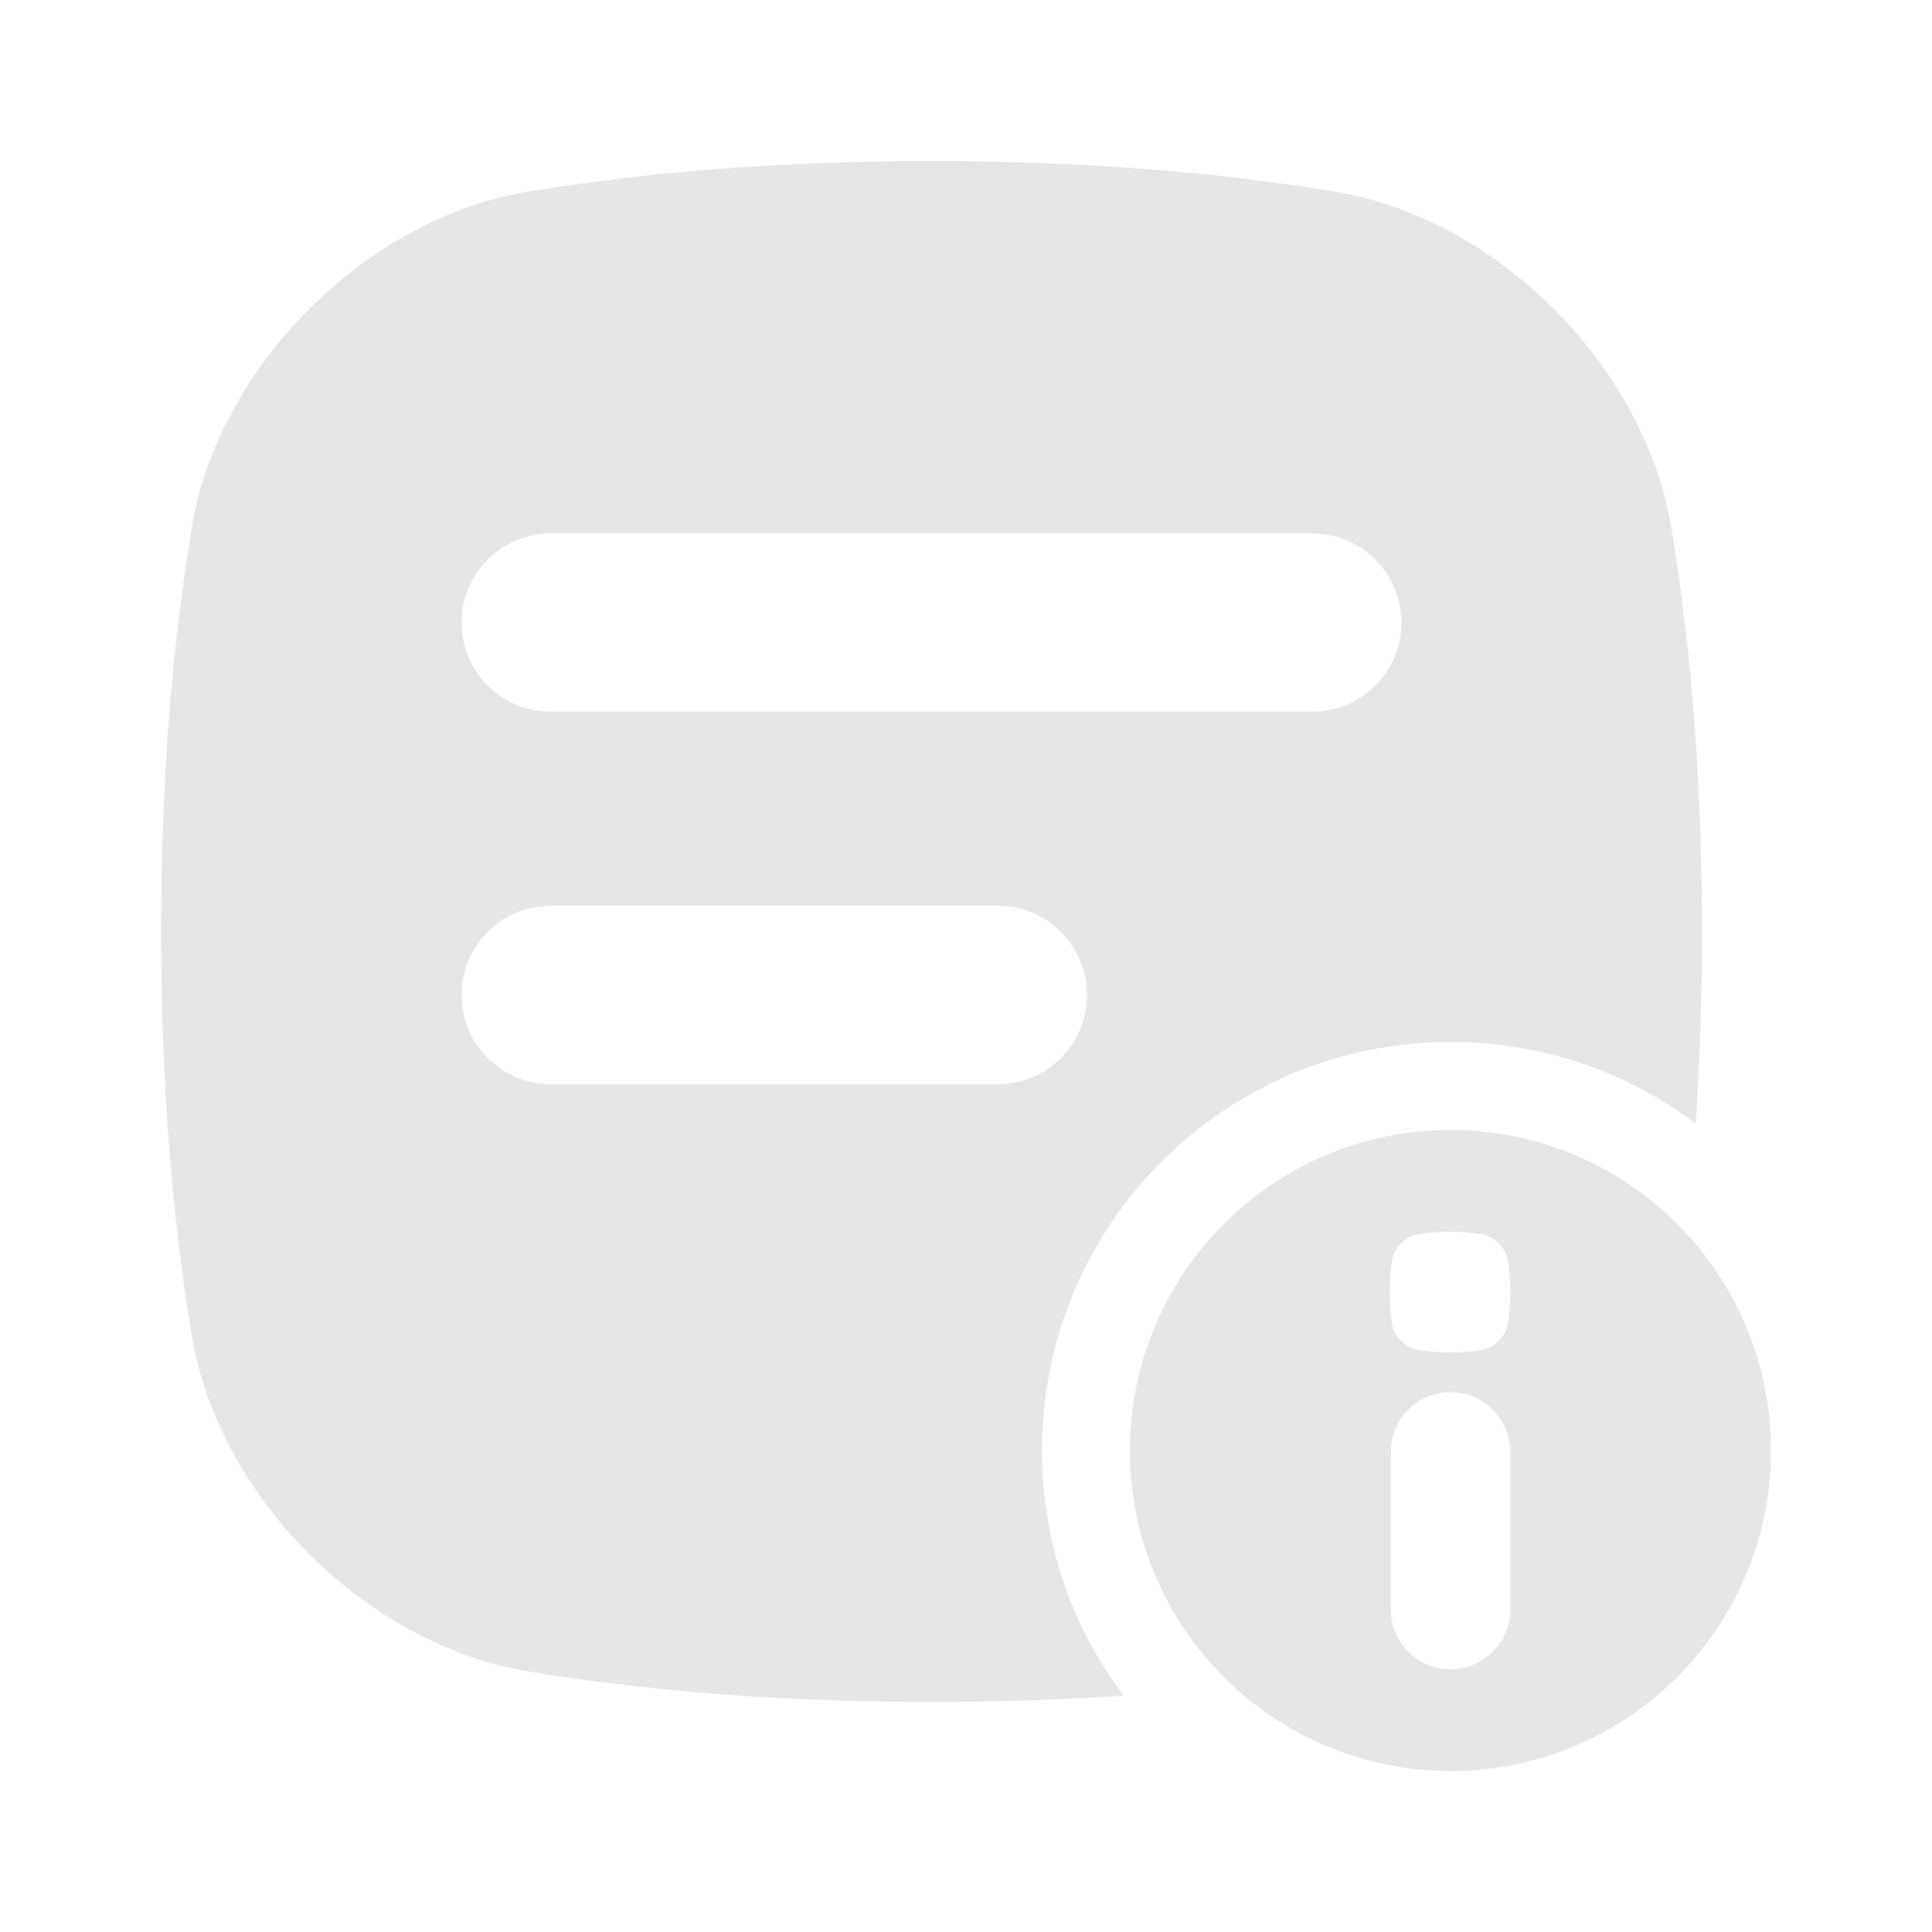 <svg xmlns="http://www.w3.org/2000/svg" width="24" height="24" viewBox="0 0 24 24" fill="none">
  <path d="M12.944 18.019C12.944 16.663 13.472 15.389 14.43 14.43C15.389 13.472 16.663 12.944 18.019 12.944C19.132 12.944 20.19 13.3 21.064 13.958C21.112 13.25 21.142 12.458 21.143 11.572C21.141 9.343 20.954 7.71 20.754 6.511C20.405 4.534 18.61 2.739 16.633 2.389C15.434 2.189 13.801 2.002 11.572 2C9.342 2.002 7.709 2.189 6.51 2.389C4.534 2.738 2.738 4.534 2.389 6.51C2.189 7.71 2.003 9.342 2 11.572C2.003 13.801 2.189 15.434 2.389 16.633C2.738 18.61 4.534 20.405 6.51 20.754C7.71 20.954 9.342 21.141 11.572 21.143C12.458 21.142 13.25 21.112 13.958 21.064C13.3 20.19 12.944 19.132 12.944 18.019ZM6.842 6.626H16.301C16.913 6.626 17.409 7.122 17.409 7.734C17.409 8.345 16.913 8.841 16.301 8.841H6.842C6.23 8.841 5.734 8.345 5.734 7.734C5.734 7.122 6.23 6.626 6.842 6.626ZM6.842 13.468C6.23 13.468 5.734 12.972 5.734 12.36C5.734 11.748 6.23 11.252 6.842 11.252H12.395C13.007 11.252 13.503 11.748 13.503 12.36C13.503 12.972 13.007 13.468 12.395 13.468H6.842Z" fill="#E6E6E6"/>
  <path d="M18.019 14.037C15.82 14.037 14.037 15.82 14.037 18.019C14.037 20.218 15.82 22 18.019 22C20.218 22 22 20.218 22 18.019C22 15.82 20.218 14.037 18.019 14.037ZM18.761 19.994C18.761 20.404 18.428 20.736 18.019 20.736C17.609 20.736 17.277 20.404 17.277 19.994V18.036C17.277 17.626 17.609 17.294 18.019 17.294C18.428 17.294 18.761 17.626 18.761 18.036V19.994ZM18.73 16.447C18.703 16.602 18.562 16.743 18.408 16.77C18.314 16.785 18.186 16.8 18.011 16.8C17.837 16.8 17.709 16.785 17.615 16.77C17.46 16.743 17.32 16.602 17.292 16.447C17.277 16.354 17.262 16.225 17.262 16.051C17.262 15.876 17.277 15.748 17.292 15.654C17.32 15.5 17.46 15.359 17.615 15.332C17.709 15.316 17.837 15.302 18.011 15.301C18.186 15.301 18.314 15.316 18.408 15.332C18.562 15.359 18.703 15.5 18.73 15.654C18.746 15.748 18.761 15.876 18.761 16.051C18.761 16.225 18.746 16.353 18.73 16.447Z" fill="#E6E6E6"/>
</svg>